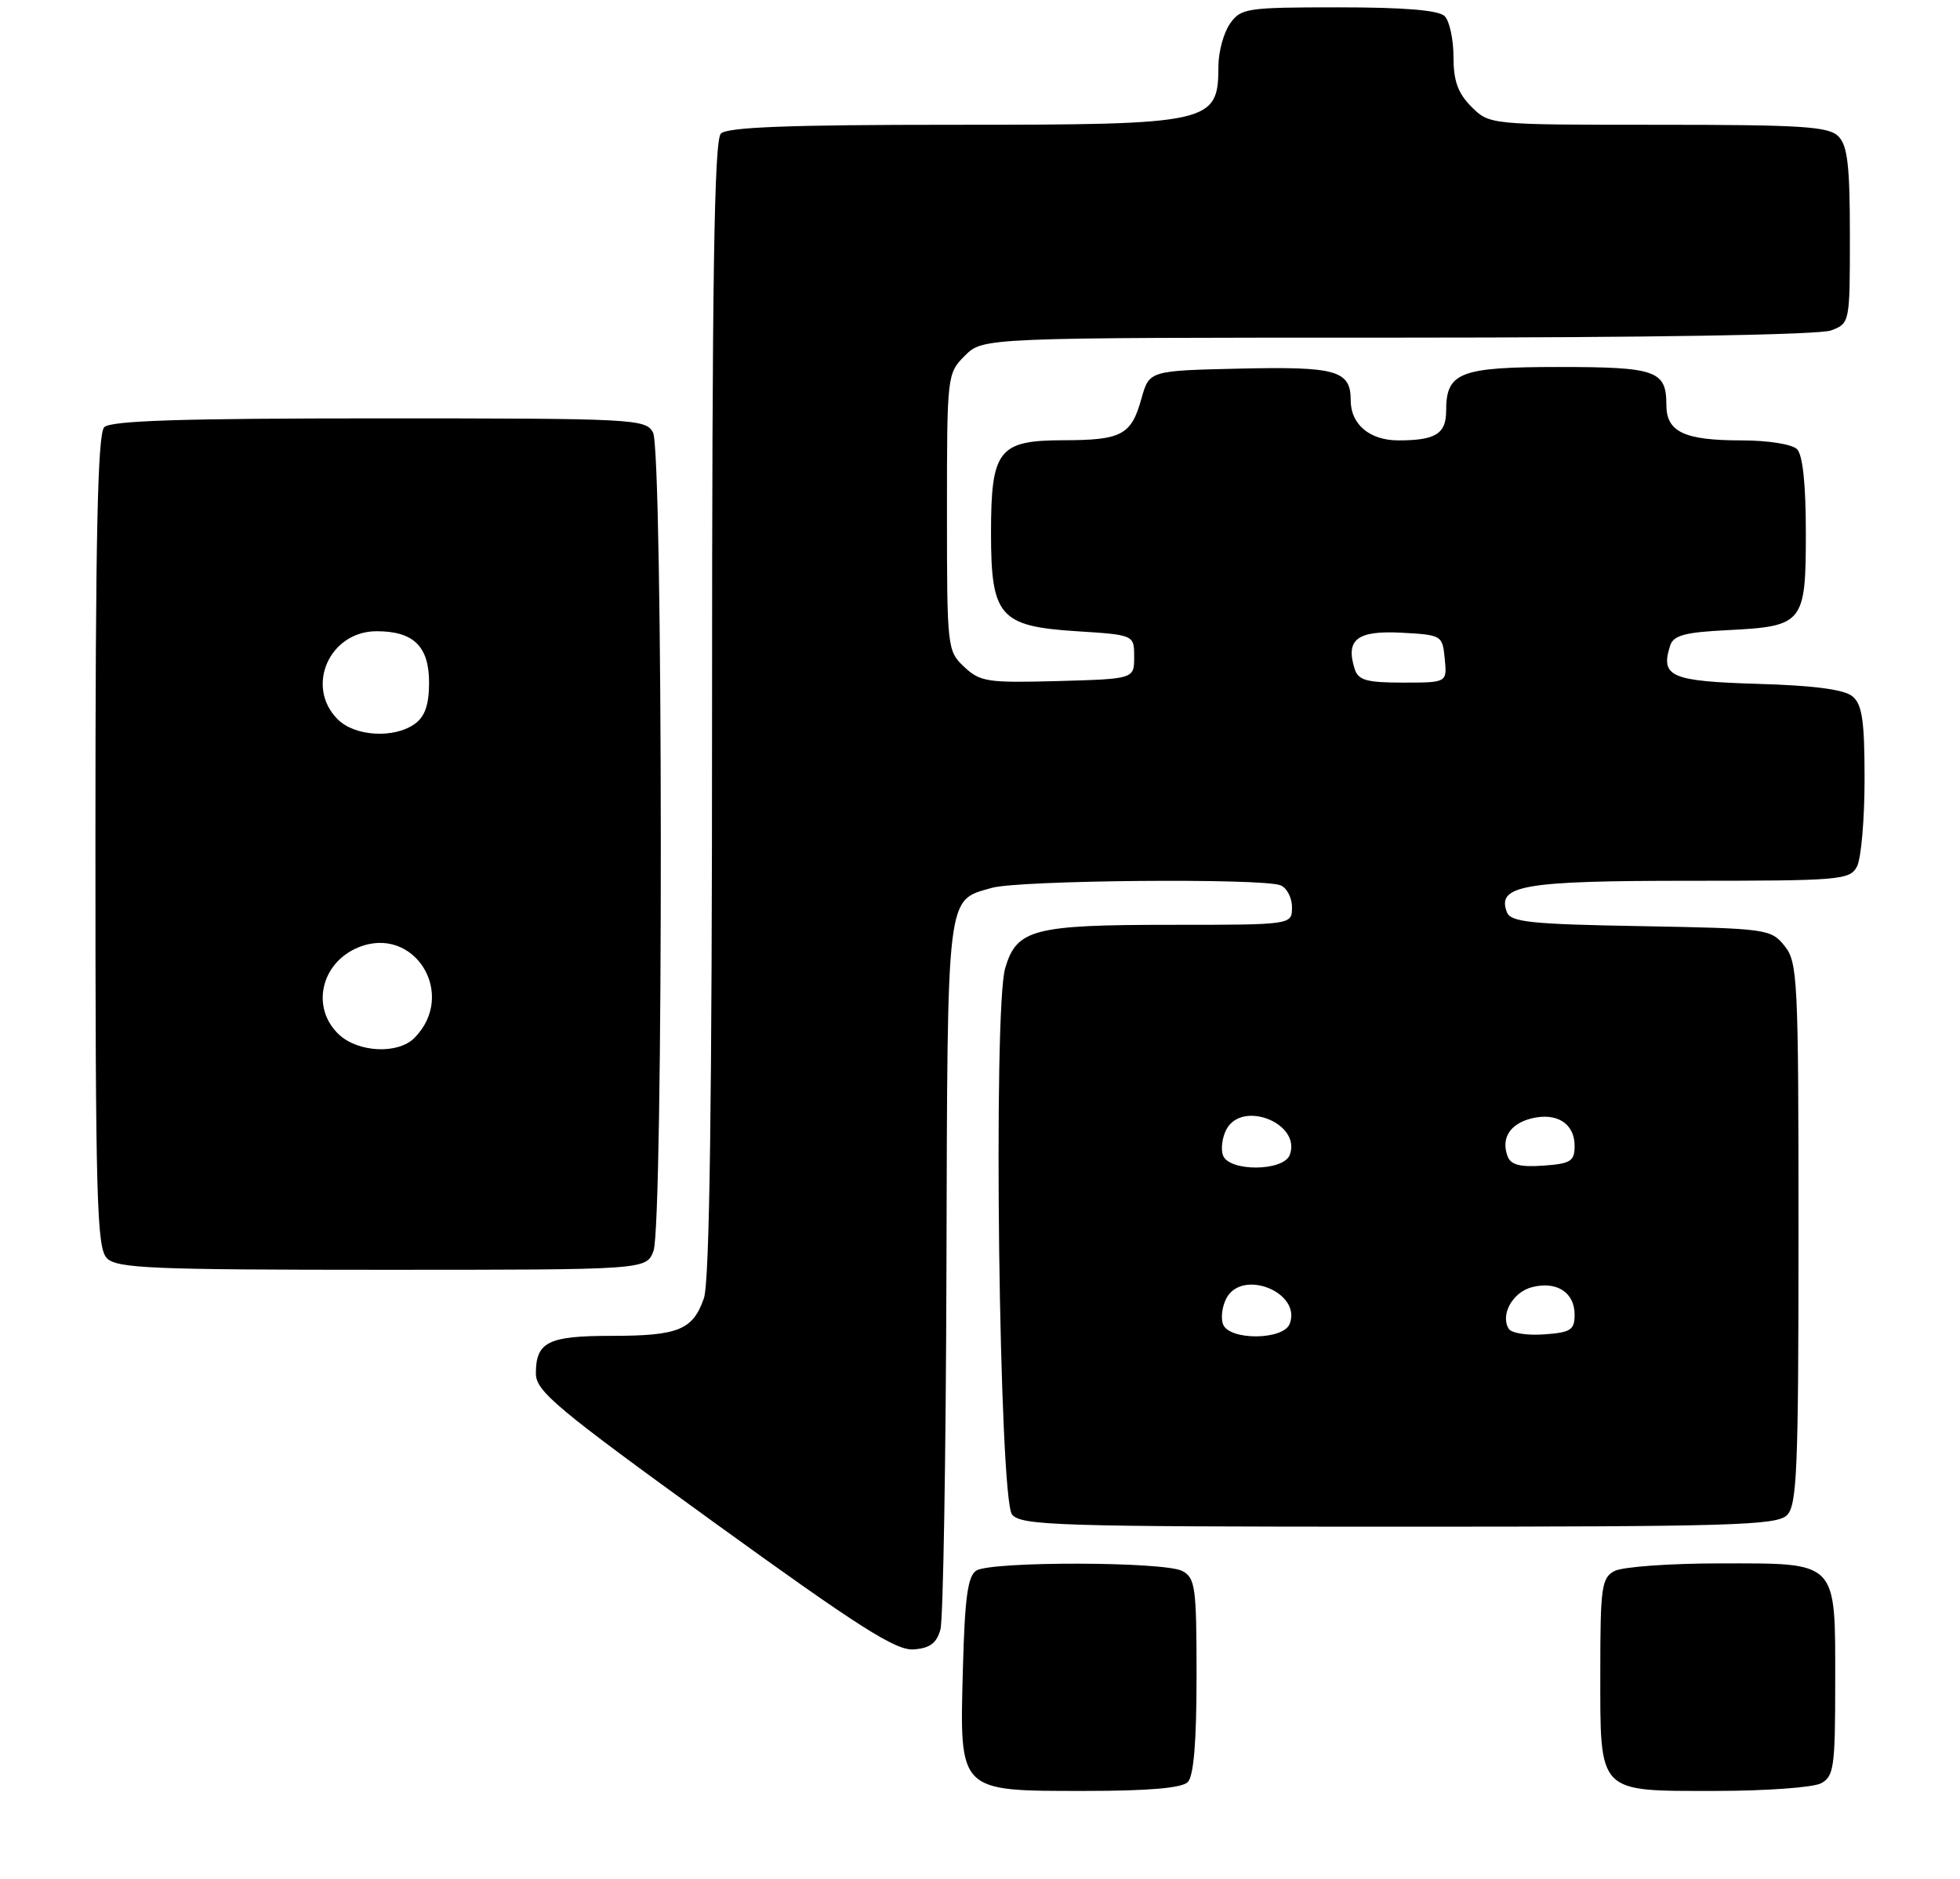 <?xml version="1.0" encoding="UTF-8" standalone="no"?>
<!DOCTYPE svg PUBLIC "-//W3C//DTD SVG 1.1//EN" "http://www.w3.org/Graphics/SVG/1.1/DTD/svg11.dtd" >
<svg xmlns="http://www.w3.org/2000/svg" xmlns:xlink="http://www.w3.org/1999/xlink" version="1.1" viewBox="0 0 267 256">
 <g >
 <path fill="currentColor"
d=" M 161.80 242.80 C 162.61 241.99 163.00 237.32 163.00 228.34 C 163.00 216.24 162.83 214.98 161.07 214.04 C 158.65 212.74 135.04 212.69 133.00 213.98 C 131.83 214.72 131.43 217.66 131.17 227.38 C 130.72 244.25 130.48 244.00 147.80 244.00 C 156.42 244.00 160.99 243.61 161.80 242.80 Z  M 248.07 242.96 C 249.82 242.03 250.00 240.76 250.00 229.29 C 250.00 212.49 250.49 213.00 234.28 213.00 C 227.45 213.00 221.00 213.47 219.93 214.04 C 218.18 214.97 218.00 216.24 218.00 227.71 C 218.00 244.51 217.51 244.00 233.72 244.00 C 240.55 244.00 247.00 243.53 248.07 242.96 Z  M 128.11 222.00 C 128.49 220.62 128.86 198.35 128.93 172.50 C 129.08 121.00 128.86 122.76 135.13 120.96 C 138.78 119.92 171.84 119.62 174.42 120.61 C 175.29 120.94 176.00 122.29 176.00 123.61 C 176.00 126.00 176.00 126.00 159.55 126.00 C 140.75 126.00 138.49 126.59 136.93 131.91 C 135.26 137.60 136.11 204.22 137.87 206.35 C 139.12 207.84 144.06 208.00 190.55 208.00 C 235.86 208.00 242.04 207.82 243.43 206.43 C 244.80 205.06 245.00 200.18 245.00 168.04 C 245.00 133.29 244.89 131.09 243.09 128.86 C 241.23 126.57 240.69 126.49 223.53 126.18 C 208.57 125.92 205.80 125.63 205.28 124.29 C 203.87 120.62 207.44 120.00 230.16 120.00 C 250.66 120.00 251.99 119.89 252.96 118.07 C 253.53 117.00 254.00 111.66 254.00 106.19 C 254.00 98.17 253.68 95.98 252.35 94.87 C 251.23 93.94 247.09 93.39 239.42 93.17 C 227.59 92.81 226.17 92.20 227.51 87.97 C 227.96 86.56 229.49 86.14 235.39 85.85 C 245.68 85.33 246.00 84.92 246.00 72.58 C 246.00 66.00 245.58 61.98 244.80 61.20 C 244.12 60.52 240.85 60.00 237.23 60.00 C 229.43 60.00 227.00 58.85 227.00 55.16 C 227.00 50.49 225.61 50.00 212.37 50.00 C 198.86 50.00 197.00 50.72 197.00 55.96 C 197.00 59.11 195.56 60.00 190.49 60.00 C 186.59 60.00 184.00 57.82 184.00 54.55 C 184.00 50.47 182.07 49.92 168.89 50.22 C 156.56 50.50 156.56 50.50 155.49 54.31 C 154.10 59.28 152.82 59.97 144.81 59.98 C 136.02 60.00 135.00 61.31 135.00 72.61 C 135.00 83.98 136.17 85.33 146.66 86.00 C 154.50 86.50 154.50 86.50 154.50 89.50 C 154.50 92.50 154.50 92.50 144.10 92.79 C 134.54 93.05 133.52 92.90 131.35 90.86 C 129.04 88.69 129.00 88.30 129.00 69.78 C 129.00 51.08 129.02 50.89 131.45 48.45 C 133.91 46.00 133.91 46.00 190.39 46.00 C 224.67 46.00 247.88 45.62 249.43 45.02 C 251.99 44.05 252.00 44.01 252.00 32.10 C 252.00 22.56 251.68 19.82 250.43 18.57 C 249.09 17.23 245.44 17.00 225.88 17.00 C 202.91 17.00 202.91 17.00 200.45 14.55 C 198.60 12.69 198.00 11.03 198.00 7.75 C 198.00 5.36 197.46 2.86 196.80 2.20 C 195.99 1.39 191.32 1.00 182.36 1.00 C 169.81 1.00 169.03 1.12 167.56 3.22 C 166.70 4.44 165.99 7.03 165.98 8.97 C 165.95 16.83 165.19 17.00 129.77 17.00 C 107.48 17.00 99.08 17.32 98.20 18.20 C 97.29 19.11 97.00 37.88 97.00 96.55 C 97.00 150.30 96.66 174.66 95.89 176.87 C 94.39 181.20 92.41 182.00 83.27 182.00 C 74.66 182.00 73.00 182.83 73.00 187.13 C 73.00 189.54 75.80 191.88 97.25 207.40 C 117.03 221.71 122.05 224.90 124.46 224.72 C 126.67 224.56 127.60 223.87 128.11 222.00 Z  M 89.02 170.43 C 90.39 166.84 90.33 61.49 88.96 58.93 C 87.97 57.08 86.50 57.00 51.66 57.00 C 24.79 57.00 15.09 57.31 14.20 58.20 C 13.30 59.10 13.00 73.01 13.00 114.63 C 13.00 163.50 13.18 170.04 14.57 171.43 C 15.94 172.80 20.74 173.00 52.10 173.00 C 88.05 173.00 88.05 173.00 89.02 170.43 Z  M 166.61 180.43 C 166.28 179.56 166.49 177.96 167.07 176.87 C 169.24 172.81 177.33 176.09 175.69 180.36 C 174.83 182.60 167.46 182.65 166.61 180.43 Z  M 205.53 181.04 C 204.34 179.12 206.08 176.02 208.72 175.36 C 212.07 174.51 214.50 176.09 214.50 179.11 C 214.50 181.20 213.98 181.54 210.34 181.80 C 208.05 181.97 205.89 181.63 205.53 181.04 Z  M 166.61 157.43 C 166.28 156.56 166.49 154.96 167.07 153.87 C 169.24 149.81 177.33 153.09 175.69 157.36 C 174.83 159.60 167.46 159.65 166.61 157.43 Z  M 205.38 157.56 C 204.44 155.10 205.68 153.12 208.61 152.38 C 212.06 151.52 214.50 153.06 214.50 156.11 C 214.50 158.21 213.98 158.54 210.24 158.81 C 207.10 159.03 205.82 158.71 205.38 157.56 Z  M 184.54 91.14 C 183.27 87.13 184.87 85.89 190.87 86.20 C 196.42 86.50 196.50 86.55 196.81 89.75 C 197.13 93.00 197.13 93.00 191.13 93.00 C 186.16 93.00 185.03 92.68 184.54 91.14 Z  M 46.19 140.96 C 42.33 137.36 43.67 131.21 48.78 129.09 C 56.43 125.92 62.36 135.49 56.43 141.43 C 54.21 143.65 48.81 143.40 46.19 140.96 Z  M 46.00 98.00 C 41.54 93.54 44.88 86.00 51.31 86.00 C 56.35 86.00 58.45 88.07 58.45 93.00 C 58.45 95.98 57.90 97.60 56.54 98.60 C 53.72 100.65 48.35 100.35 46.00 98.00 Z "/>
</g>
</svg>